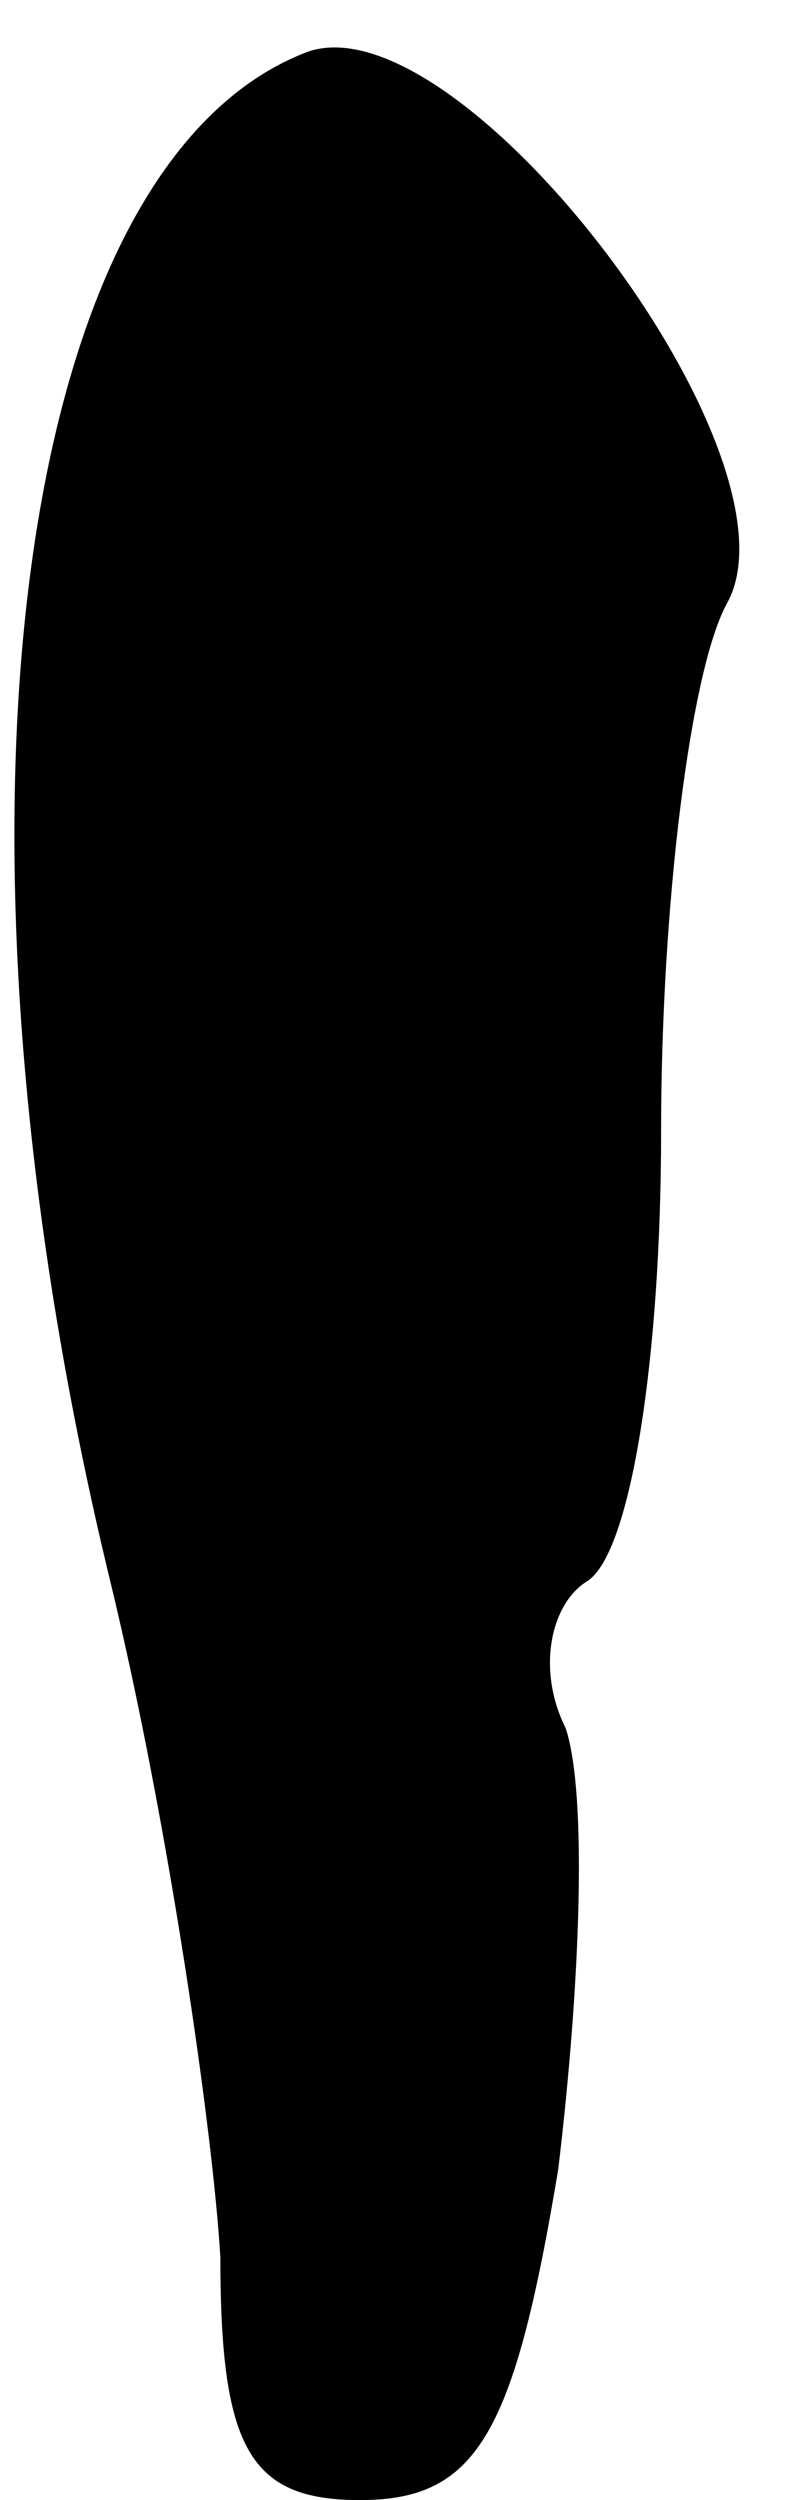 <?xml version="1.0" standalone="no"?>
<!DOCTYPE svg PUBLIC "-//W3C//DTD SVG 20010904//EN"
 "http://www.w3.org/TR/2001/REC-SVG-20010904/DTD/svg10.dtd">
<svg version="1.0" xmlns="http://www.w3.org/2000/svg"
 width="11pt" height="34pt" viewBox="0 0 11 34"
 preserveAspectRatio="xMidYMid meet">
<g transform="translate(0,34) scale(0.1,-0.1)"
fill="#000000" stroke="none">
<path fill="#000000" stroke="none" d="M42 333 c-40 -15 -52 -105 -27 -208 8
-33 14 -75 15 -92 0 -26 4 -33 19 -33 16 0 21 9 27 45 3 25 4 51 1 60 -4 8 -2
17 3 20 6 4 10 31 10 61 0 31 4 63 9 72 11 20 -36 82 -57 75z"/>
</g>
</svg>
